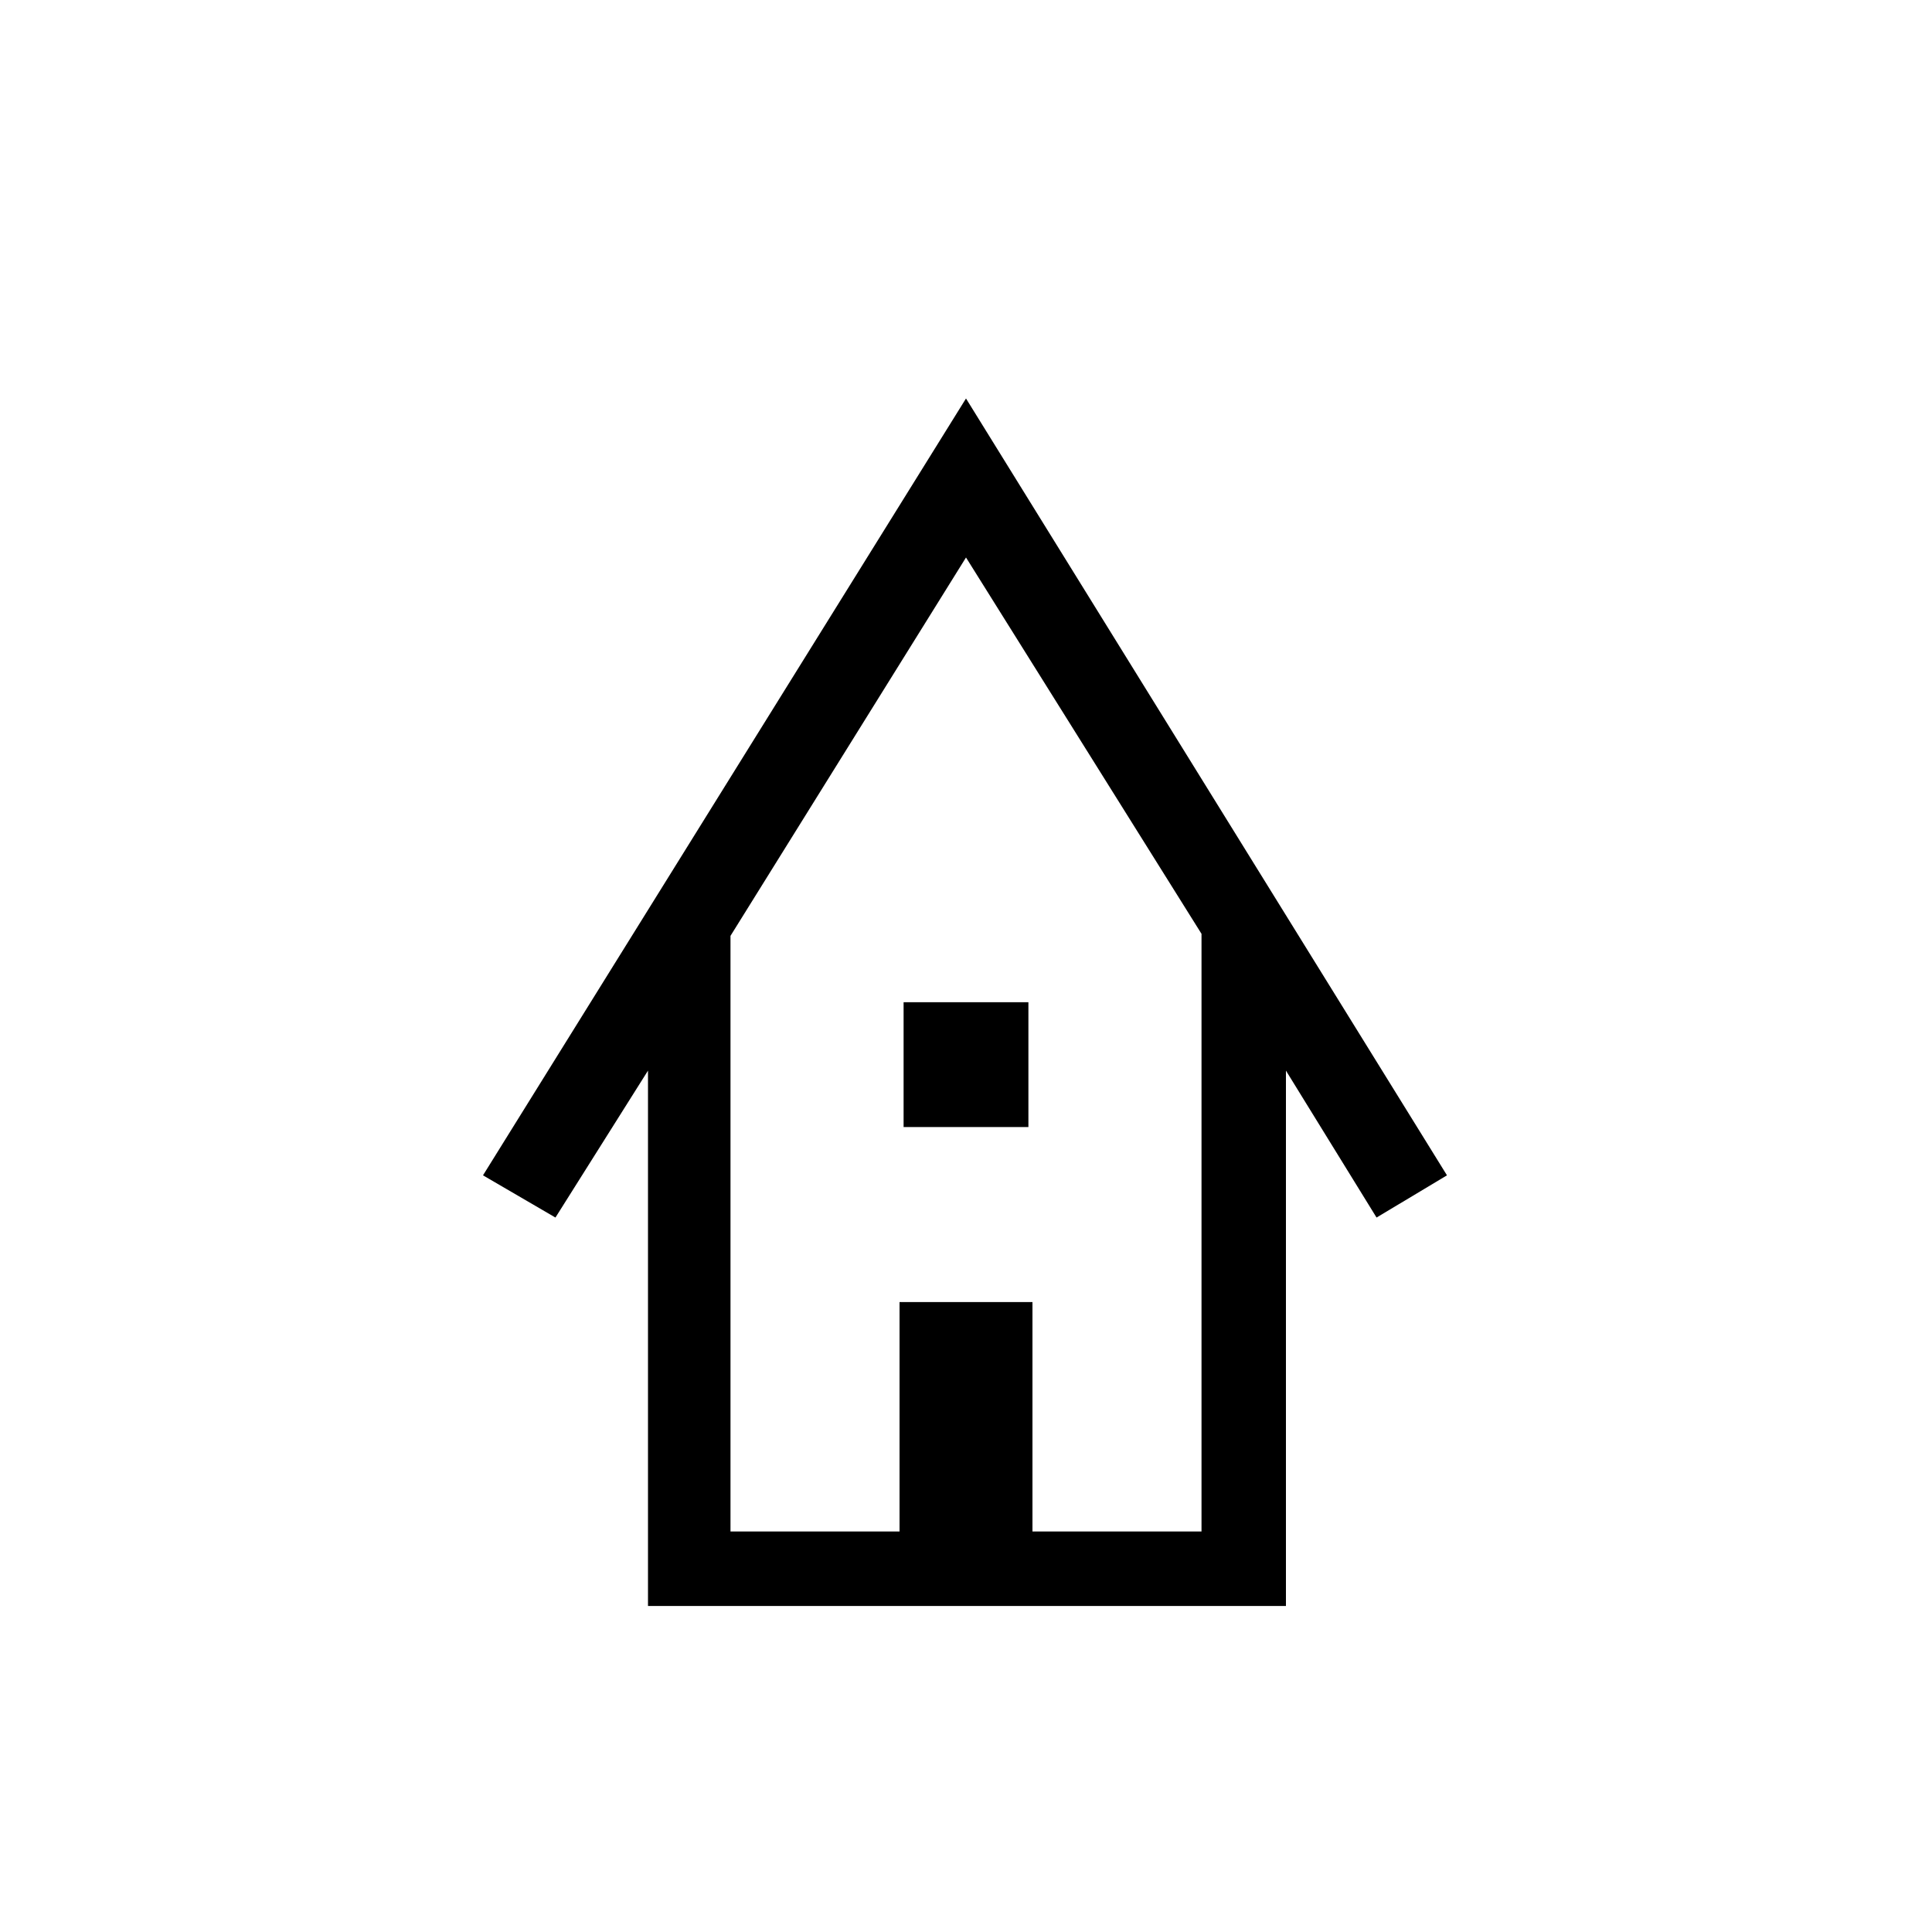 <svg xmlns="http://www.w3.org/2000/svg" height="20" width="20"><path d="M6.708 16.625v-5.542l-.958 1.521-.75-.437 5-8.042 4.979 8.042-.729.437-.938-1.521v5.542Zm.854-.771h1.75v-2.375h1.376v2.375h1.75V9.667L10 5.771 7.562 9.688Zm1.792-4.187v-1.292h1.292v1.292Zm-1.792 4.187H12.438 7.562Z"/></svg>